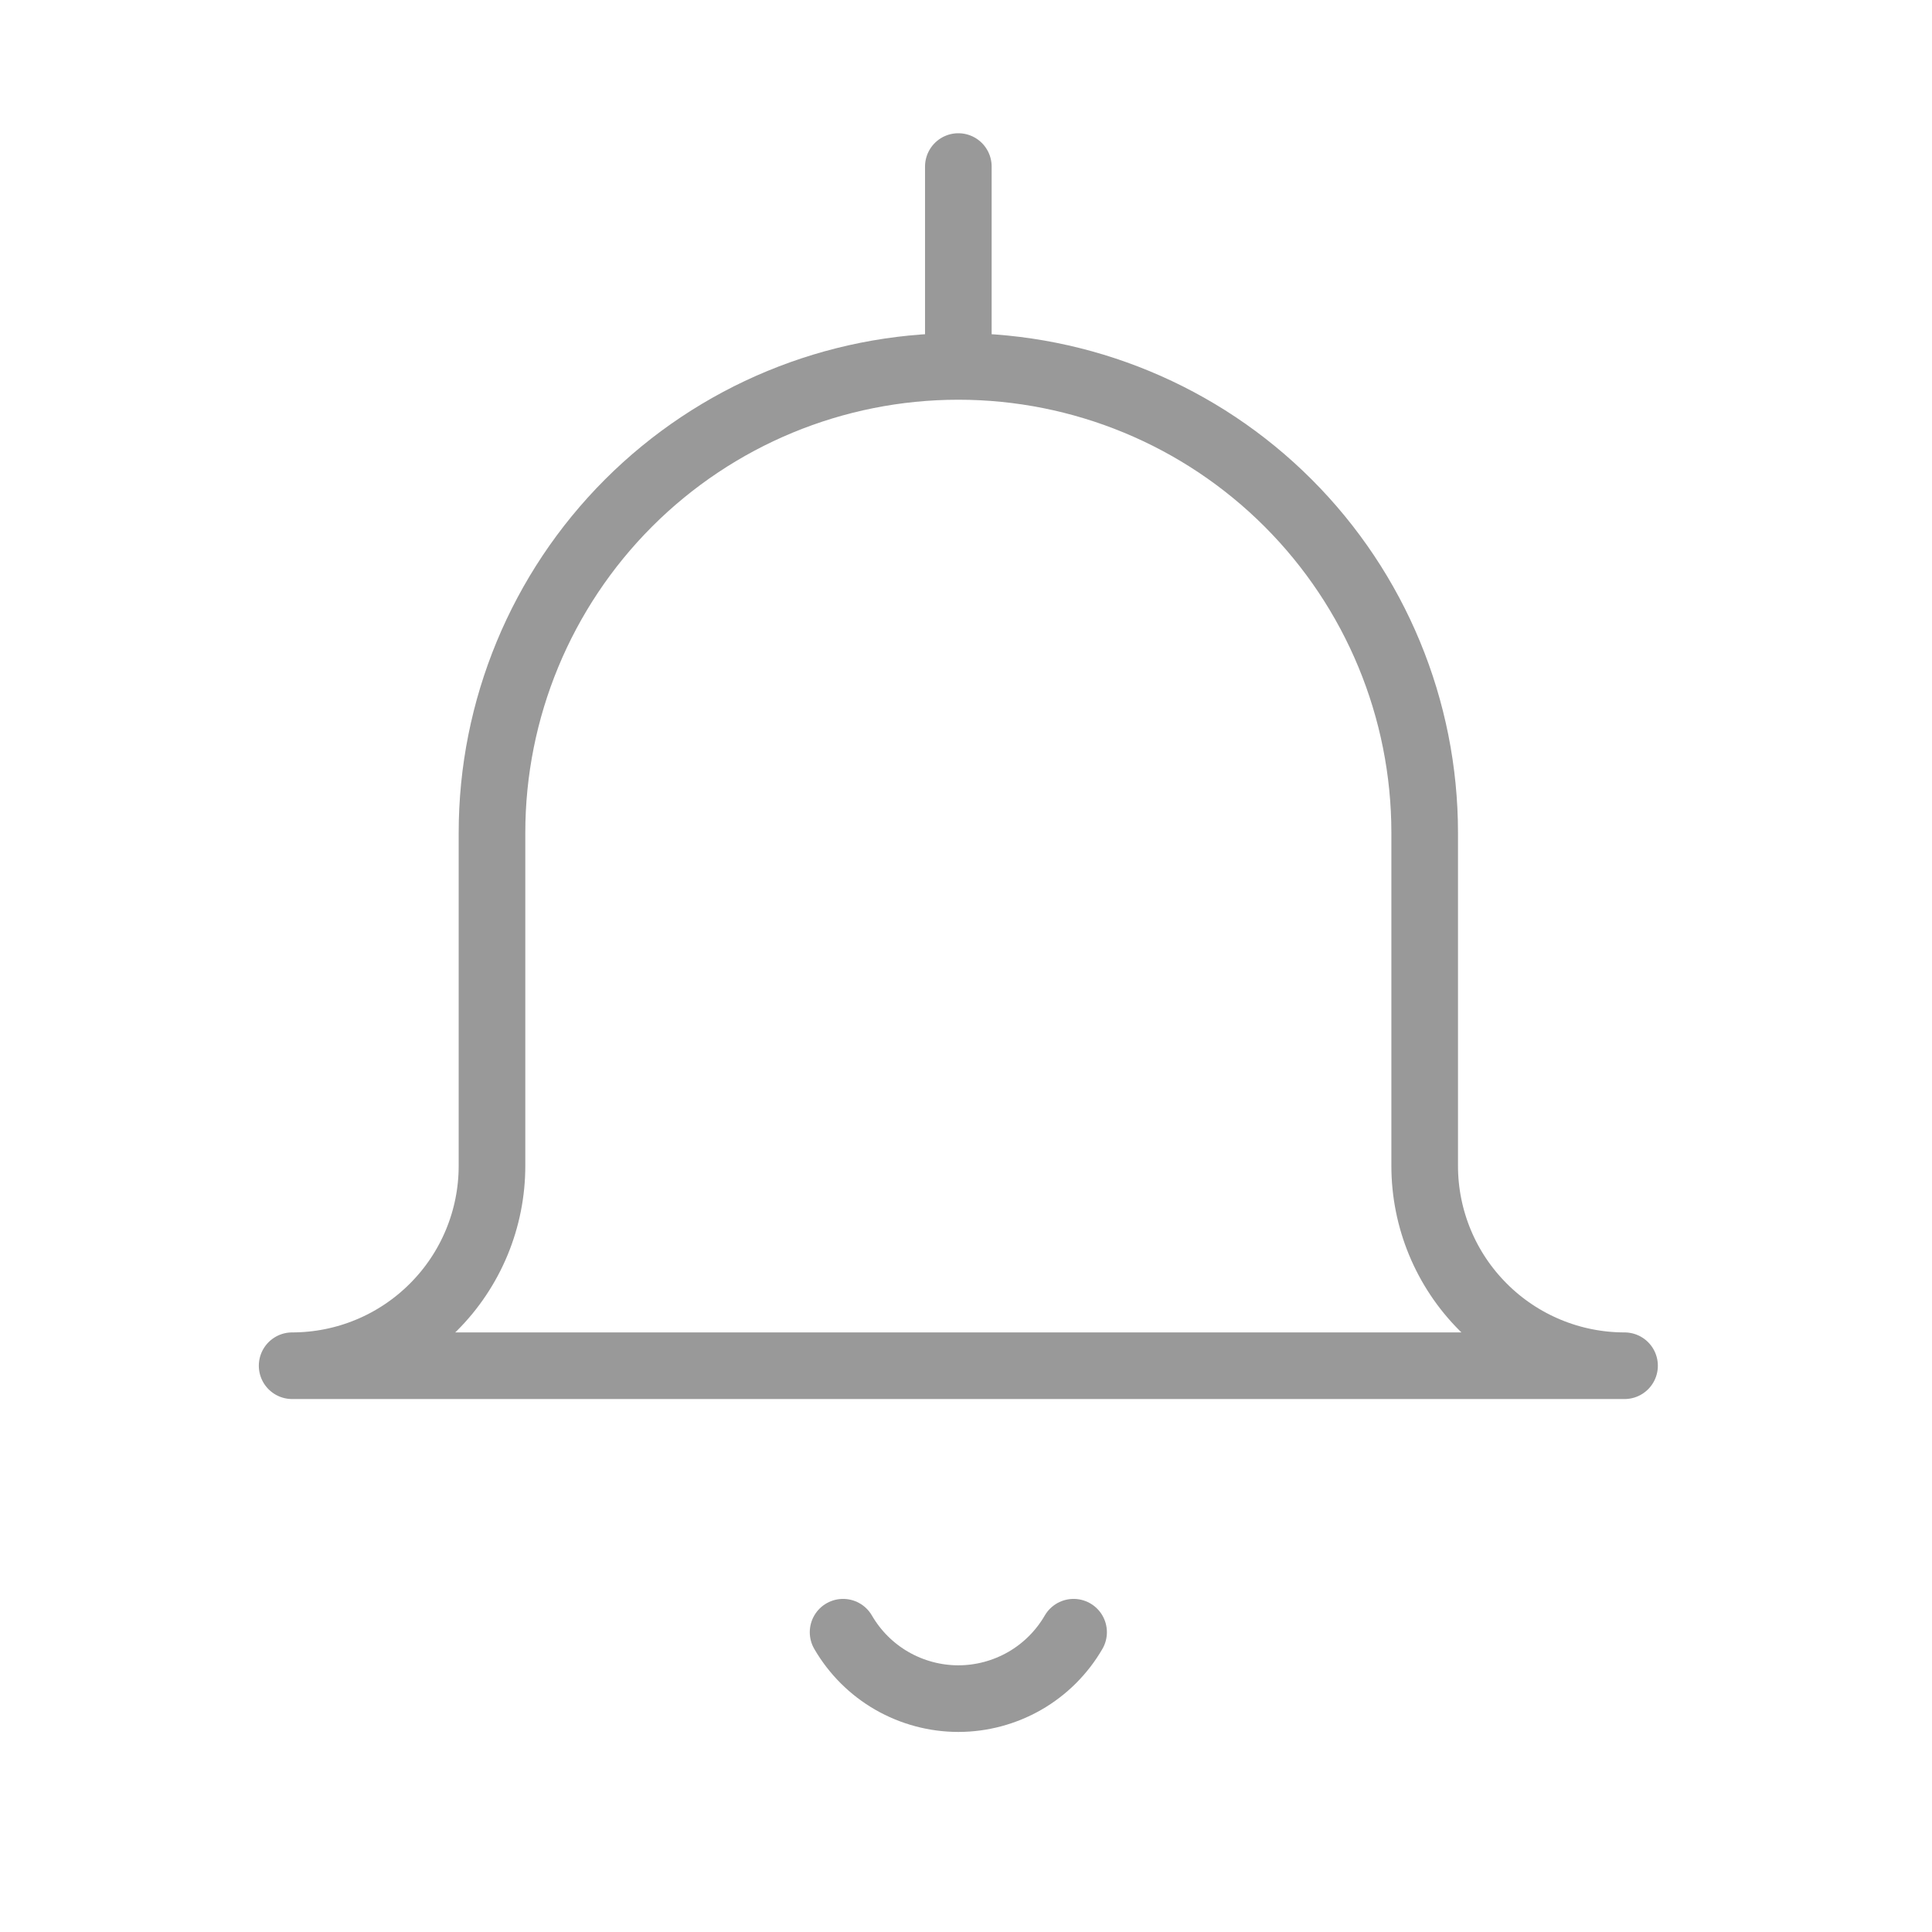 <svg width="29" height="29" viewBox="0 0 29 29" fill="none" xmlns="http://www.w3.org/2000/svg">
<path d="M14.385 5.5C12.528 5.5 10.748 6.237 9.435 7.55C8.123 8.863 7.385 10.643 7.385 12.5V17.5C7.385 18.296 7.069 19.059 6.506 19.621C5.944 20.184 5.181 20.5 4.385 20.5H24.385C23.589 20.5 22.826 20.184 22.264 19.621C21.701 19.059 21.385 18.296 21.385 17.5V12.5C21.385 10.643 20.648 8.863 19.335 7.55C18.022 6.237 16.241 5.5 14.385 5.5ZM14.385 5.5V2.5M16.115 24.5C15.939 24.803 15.687 25.055 15.383 25.23C15.08 25.404 14.735 25.497 14.385 25.497C14.035 25.497 13.69 25.404 13.387 25.23C13.083 25.055 12.831 24.803 12.655 24.5" stroke="#999999" stroke-linecap="round" stroke-linejoin="round"/>
</svg>
